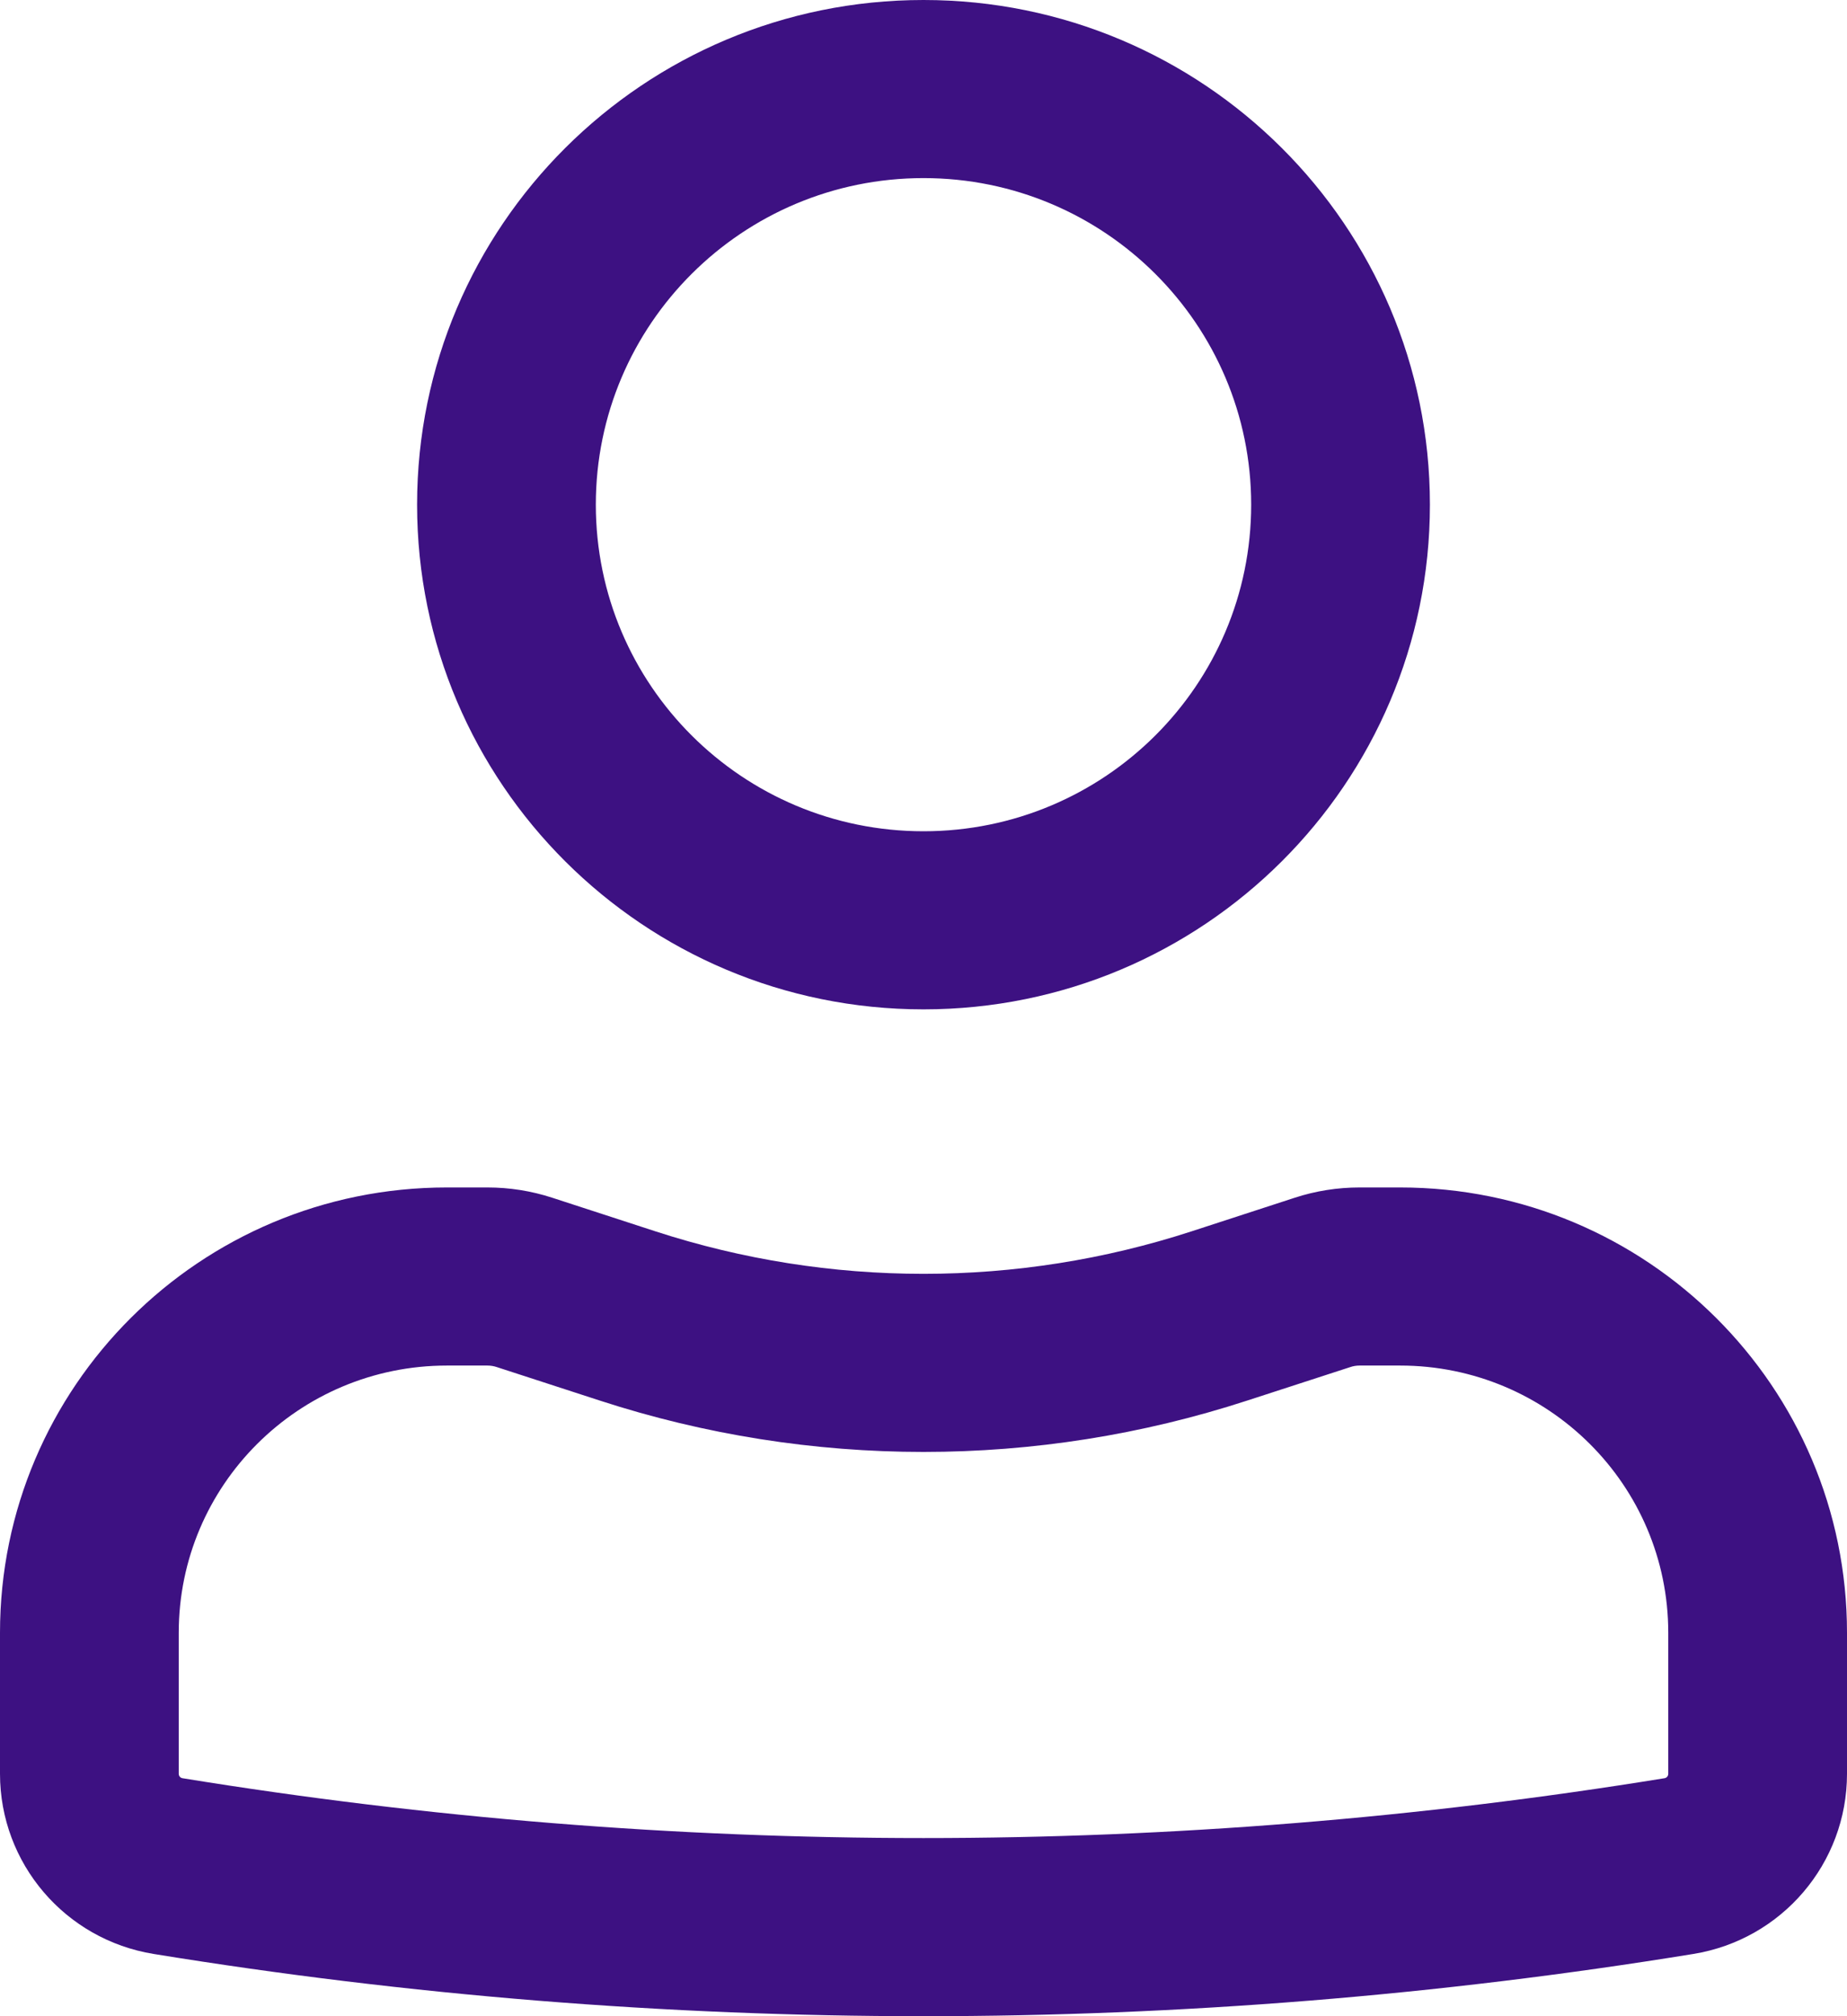 <svg width="22" height="24" viewBox="0 0 22 24" fill="none" xmlns="http://www.w3.org/2000/svg">
<path fill-rule="evenodd" clip-rule="evenodd" d="M4.968 6.007C4.968 2.69 7.668 0 11 0C14.332 0 17.032 2.69 17.032 6.007C17.032 9.325 14.332 12.015 11 12.015C7.668 12.015 4.968 9.325 4.968 6.007ZM11 2.12C8.844 2.12 7.097 3.861 7.097 6.007C7.097 8.154 8.844 9.895 11 9.895C13.156 9.895 14.903 8.154 14.903 6.007C14.903 3.861 13.156 2.12 11 2.12Z" fill="#3D1182"/>
<path fill-rule="evenodd" clip-rule="evenodd" d="M5.323 16.255C3.559 16.255 2.129 17.679 2.129 19.436V21.115C2.129 21.141 2.148 21.163 2.173 21.167C8.019 22.117 13.981 22.117 19.827 21.167C19.852 21.163 19.871 21.141 19.871 21.115V19.436C19.871 17.679 18.441 16.255 16.677 16.255H16.194C16.156 16.255 16.119 16.261 16.084 16.273L14.855 16.672C12.35 17.487 9.65 17.487 7.145 16.672L5.917 16.273C5.881 16.261 5.844 16.255 5.806 16.255H5.323ZM0 19.436C0 16.508 2.383 14.135 5.323 14.135H5.806C6.068 14.135 6.328 14.176 6.577 14.257L7.806 14.657C9.881 15.332 12.119 15.332 14.194 14.657L15.423 14.257C15.671 14.176 15.932 14.135 16.194 14.135H16.677C19.617 14.135 22 16.508 22 19.436V21.115C22 22.18 21.225 23.088 20.17 23.259C14.097 24.247 7.903 24.247 1.83 23.259C0.775 23.088 0 22.18 0 21.115V19.436Z" fill="#3D1182"/>
</svg>
